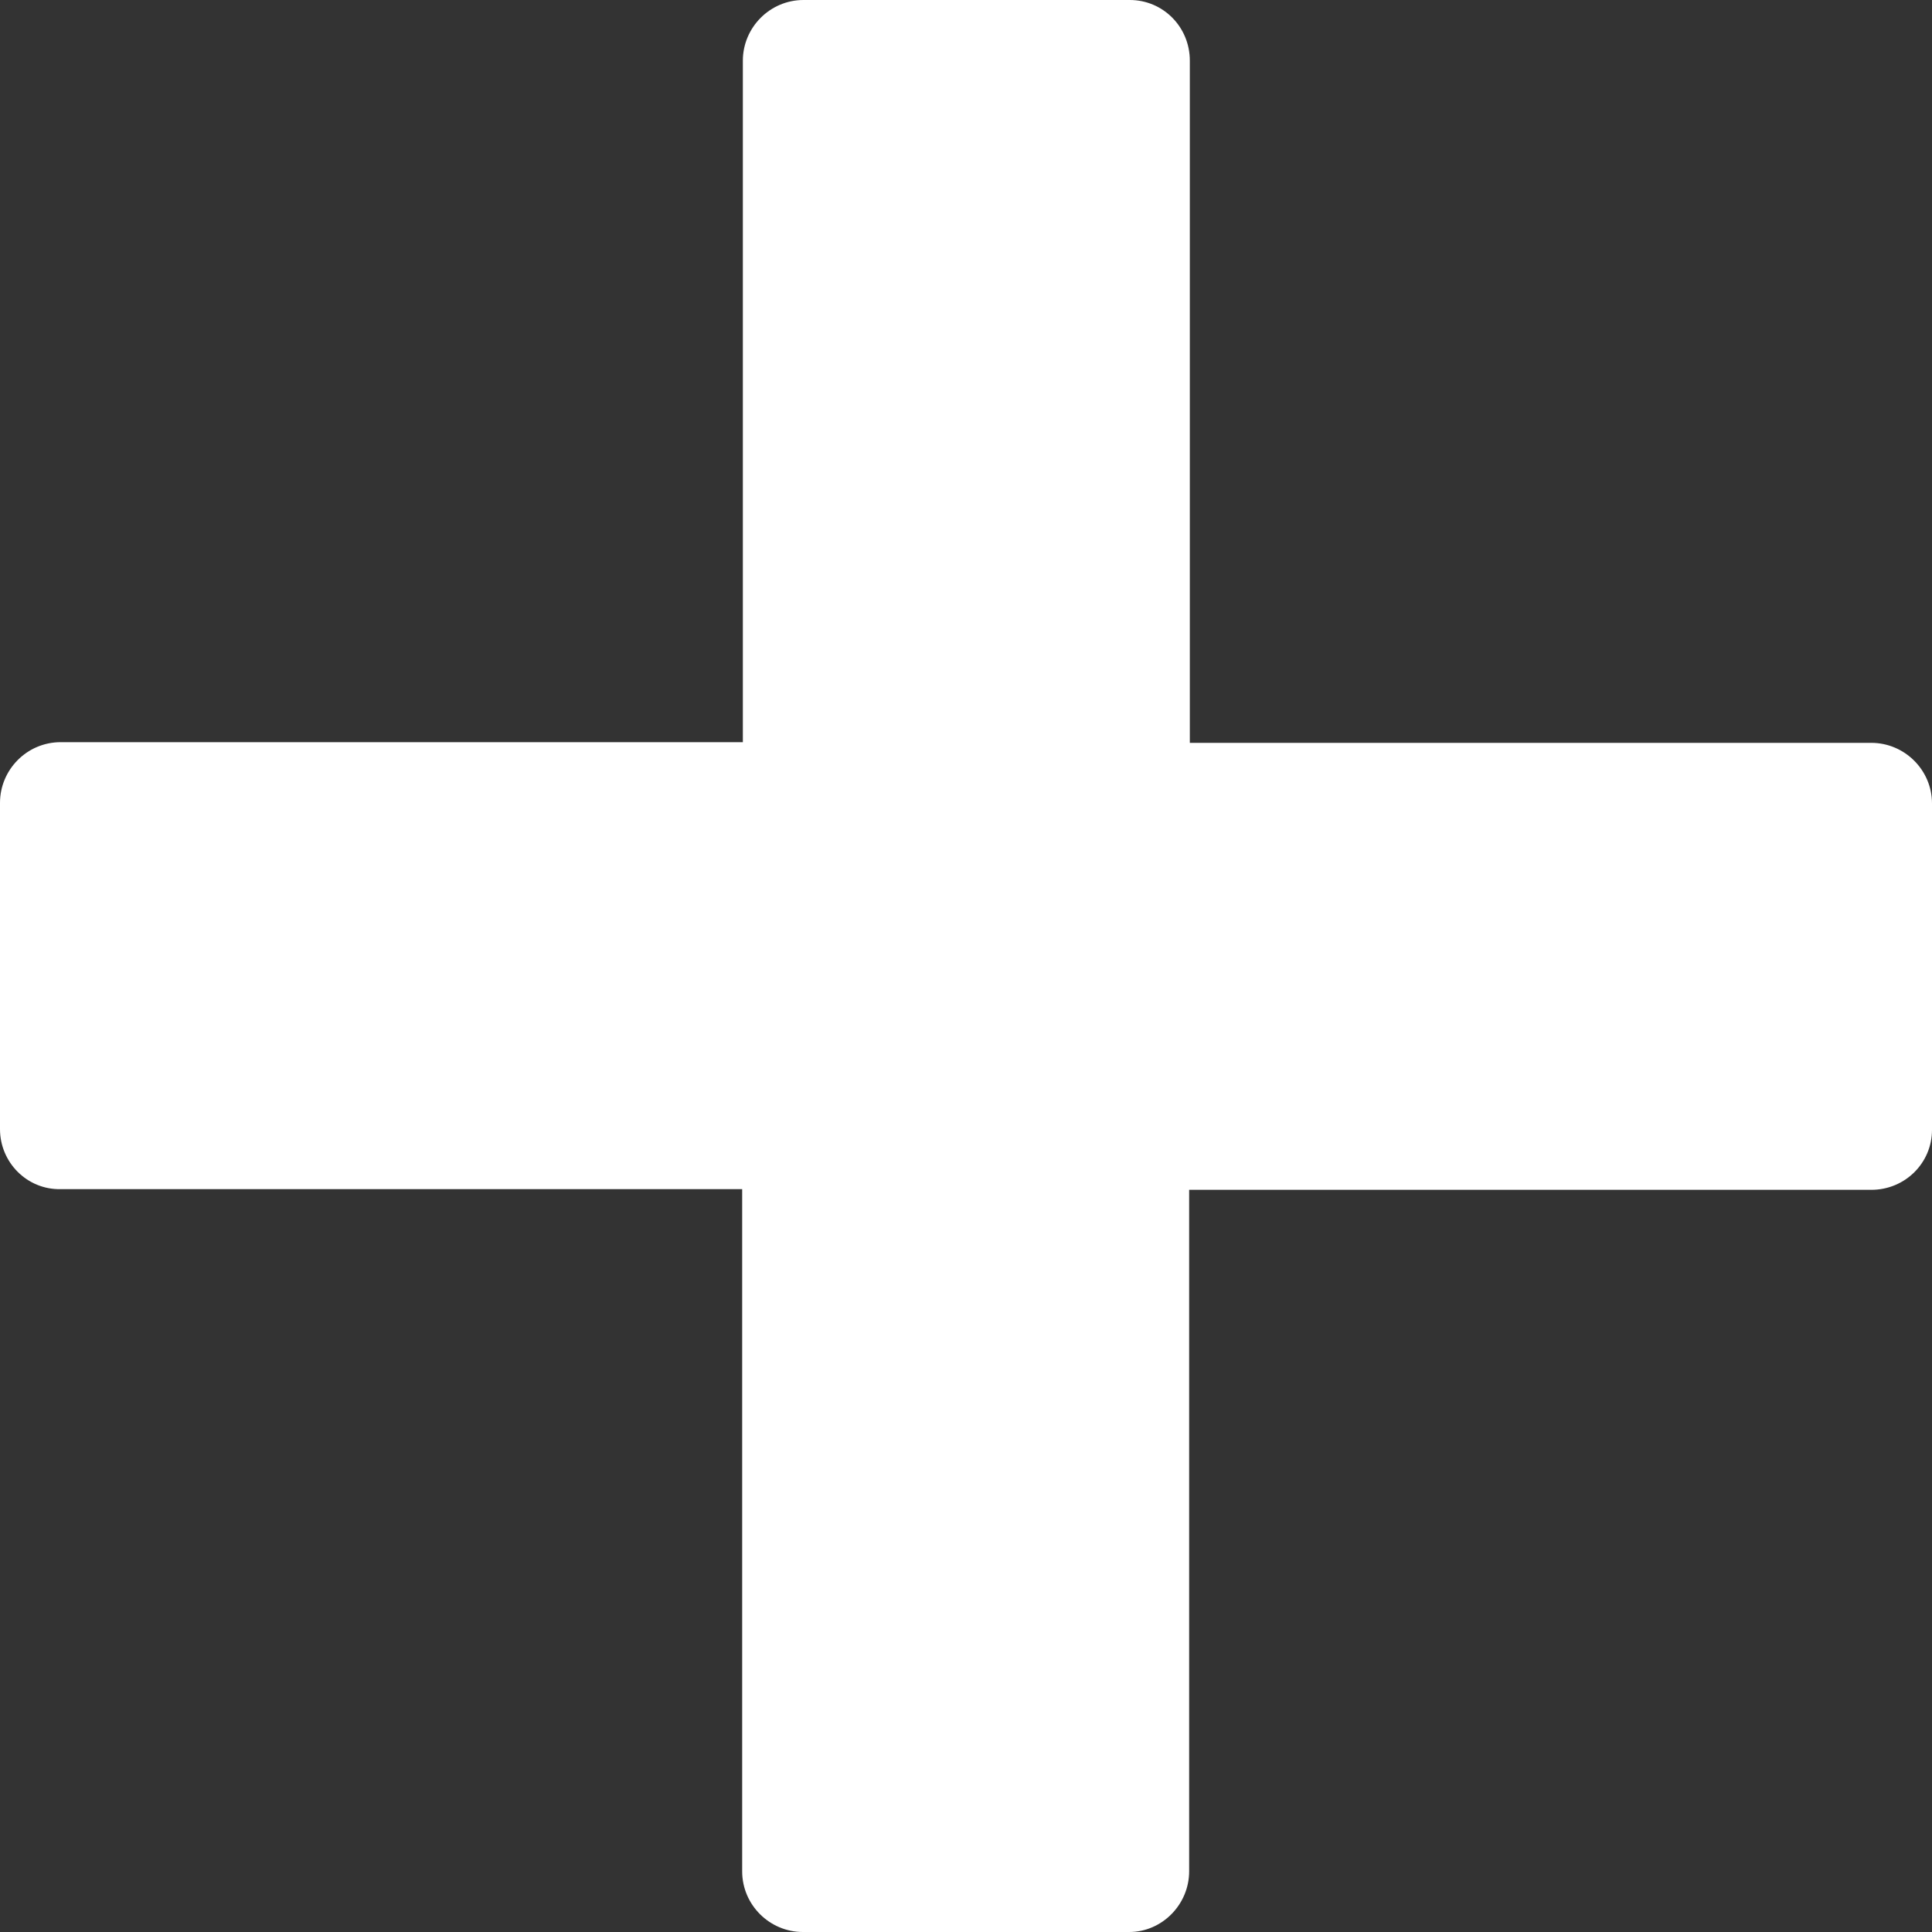 <svg width="20" height="20" viewBox="0 0 20 20" fill="none" xmlns="http://www.w3.org/2000/svg">
<rect x="0" y="0" width="20" height="20" fill="#333333" stroke="none"/>
<path d="M0 11.689V8.311C0 7.969 0.278 7.683 0.628 7.683H7.69V0.628C7.69 0.286 7.969 0 8.318 0H11.696C12.039 0 12.317 0.278 12.317 0.628V7.69H19.372C19.714 7.69 20 7.969 20 8.318V11.696C20 12.039 19.721 12.317 19.372 12.317H12.31V19.372C12.31 19.714 12.031 20 11.689 20H8.311C7.969 20 7.683 19.721 7.683 19.372V12.31H0.628C0.278 12.317 0 12.031 0 11.689Z" fill="white"/>
</svg>

